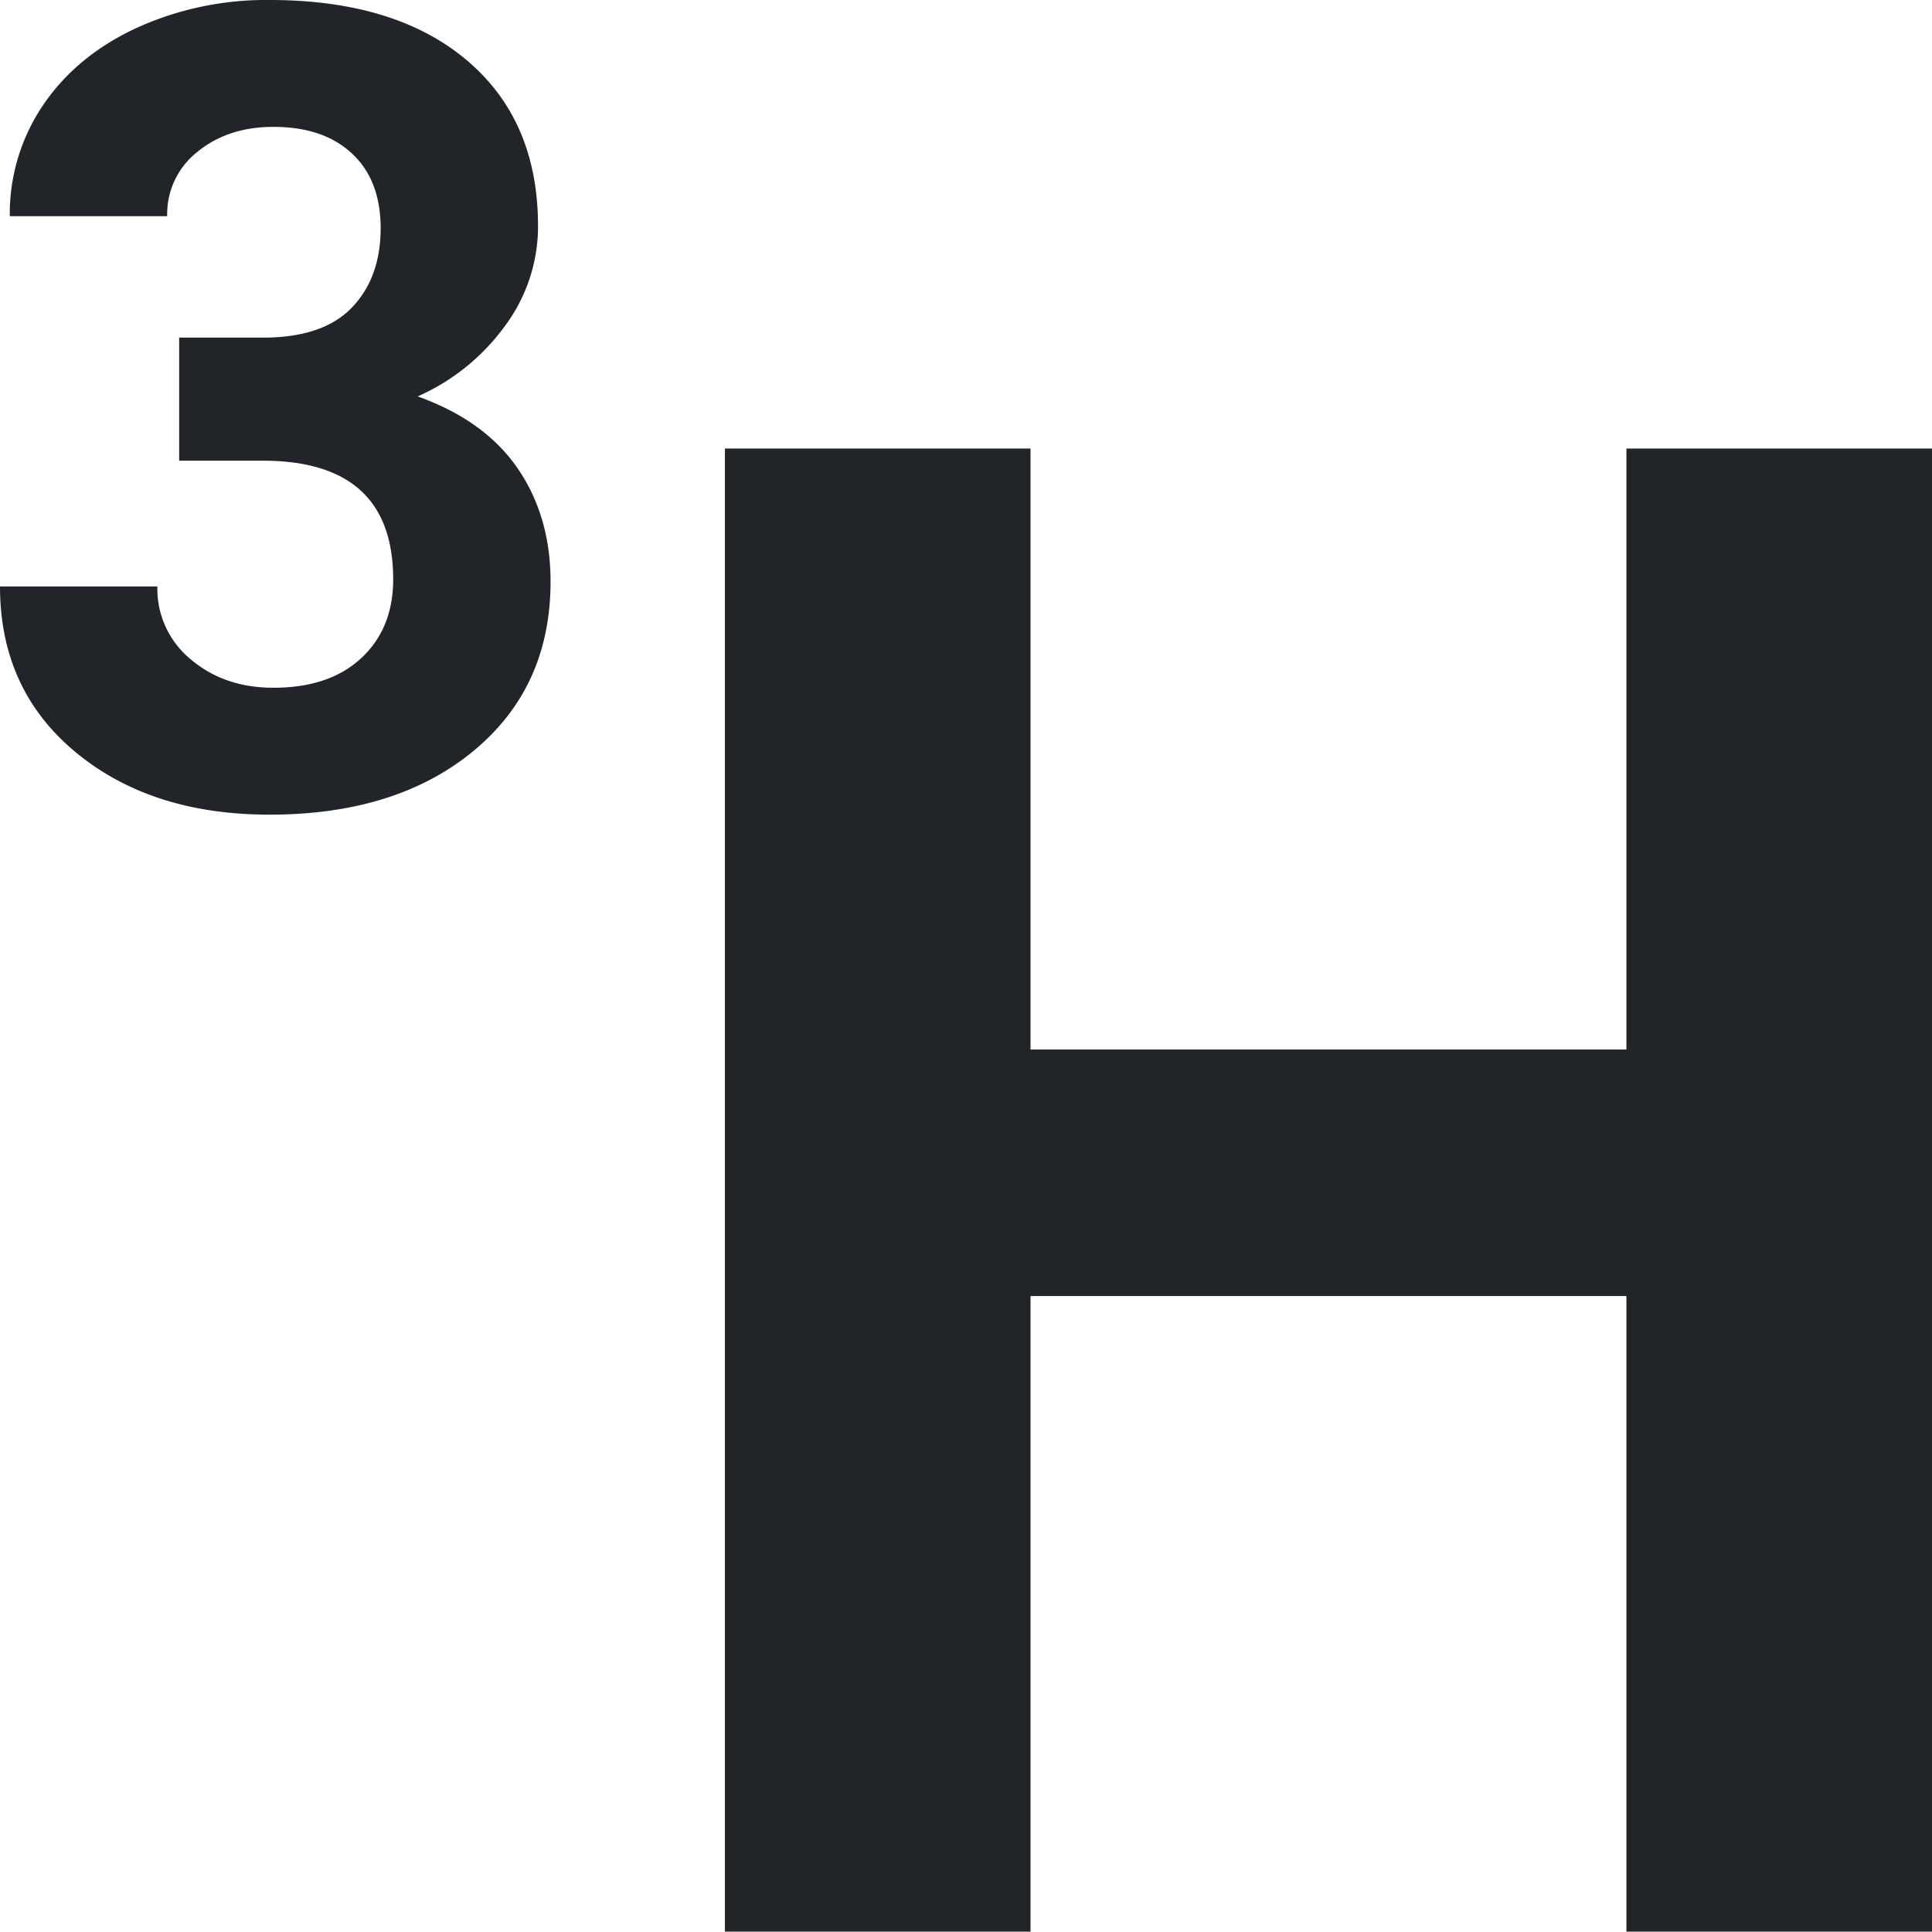 <svg id="Layer_1" data-name="Layer 1" xmlns="http://www.w3.org/2000/svg" viewBox="0 0 504.133 504.044">
  <path d="M47.091,88.054H68.974q15.63,0,23.162-7.815t7.531-20.746q0-12.5-7.461-19.467T71.674,33.063q-11.8,0-19.751,6.466a20.672,20.672,0,0,0-7.958,16.838H2.9a50.509,50.509,0,0,1,8.739-29.059Q20.378,14.451,36.079,7.2a81.562,81.562,0,0,1,34.6-7.246q32.825,0,51.438,15.7t18.615,43.268a43.542,43.542,0,0,1-8.668,26.145,56.3,56.3,0,0,1-22.735,18.33q17.478,6.255,26.074,18.757t8.6,29.556q0,27.569-20.106,44.191T70.679,212.53q-30.979,0-50.657-16.342t-19.68-43.2H41.407a23.791,23.791,0,0,0,8.74,19.041q8.738,7.389,21.527,7.388,14.634,0,22.948-7.744t8.313-20.532q0-30.977-34.1-30.978H47.091Z" transform="translate(-0.342 0.044)" style="fill: #212529"/>
  <path d="M504.475,504H424.736V338.143H269.245V504h-79.74V117h79.74V273.82H424.736V117h79.739Z" transform="translate(-0.342 0.044)" style="fill: #212529"/>
</svg>
